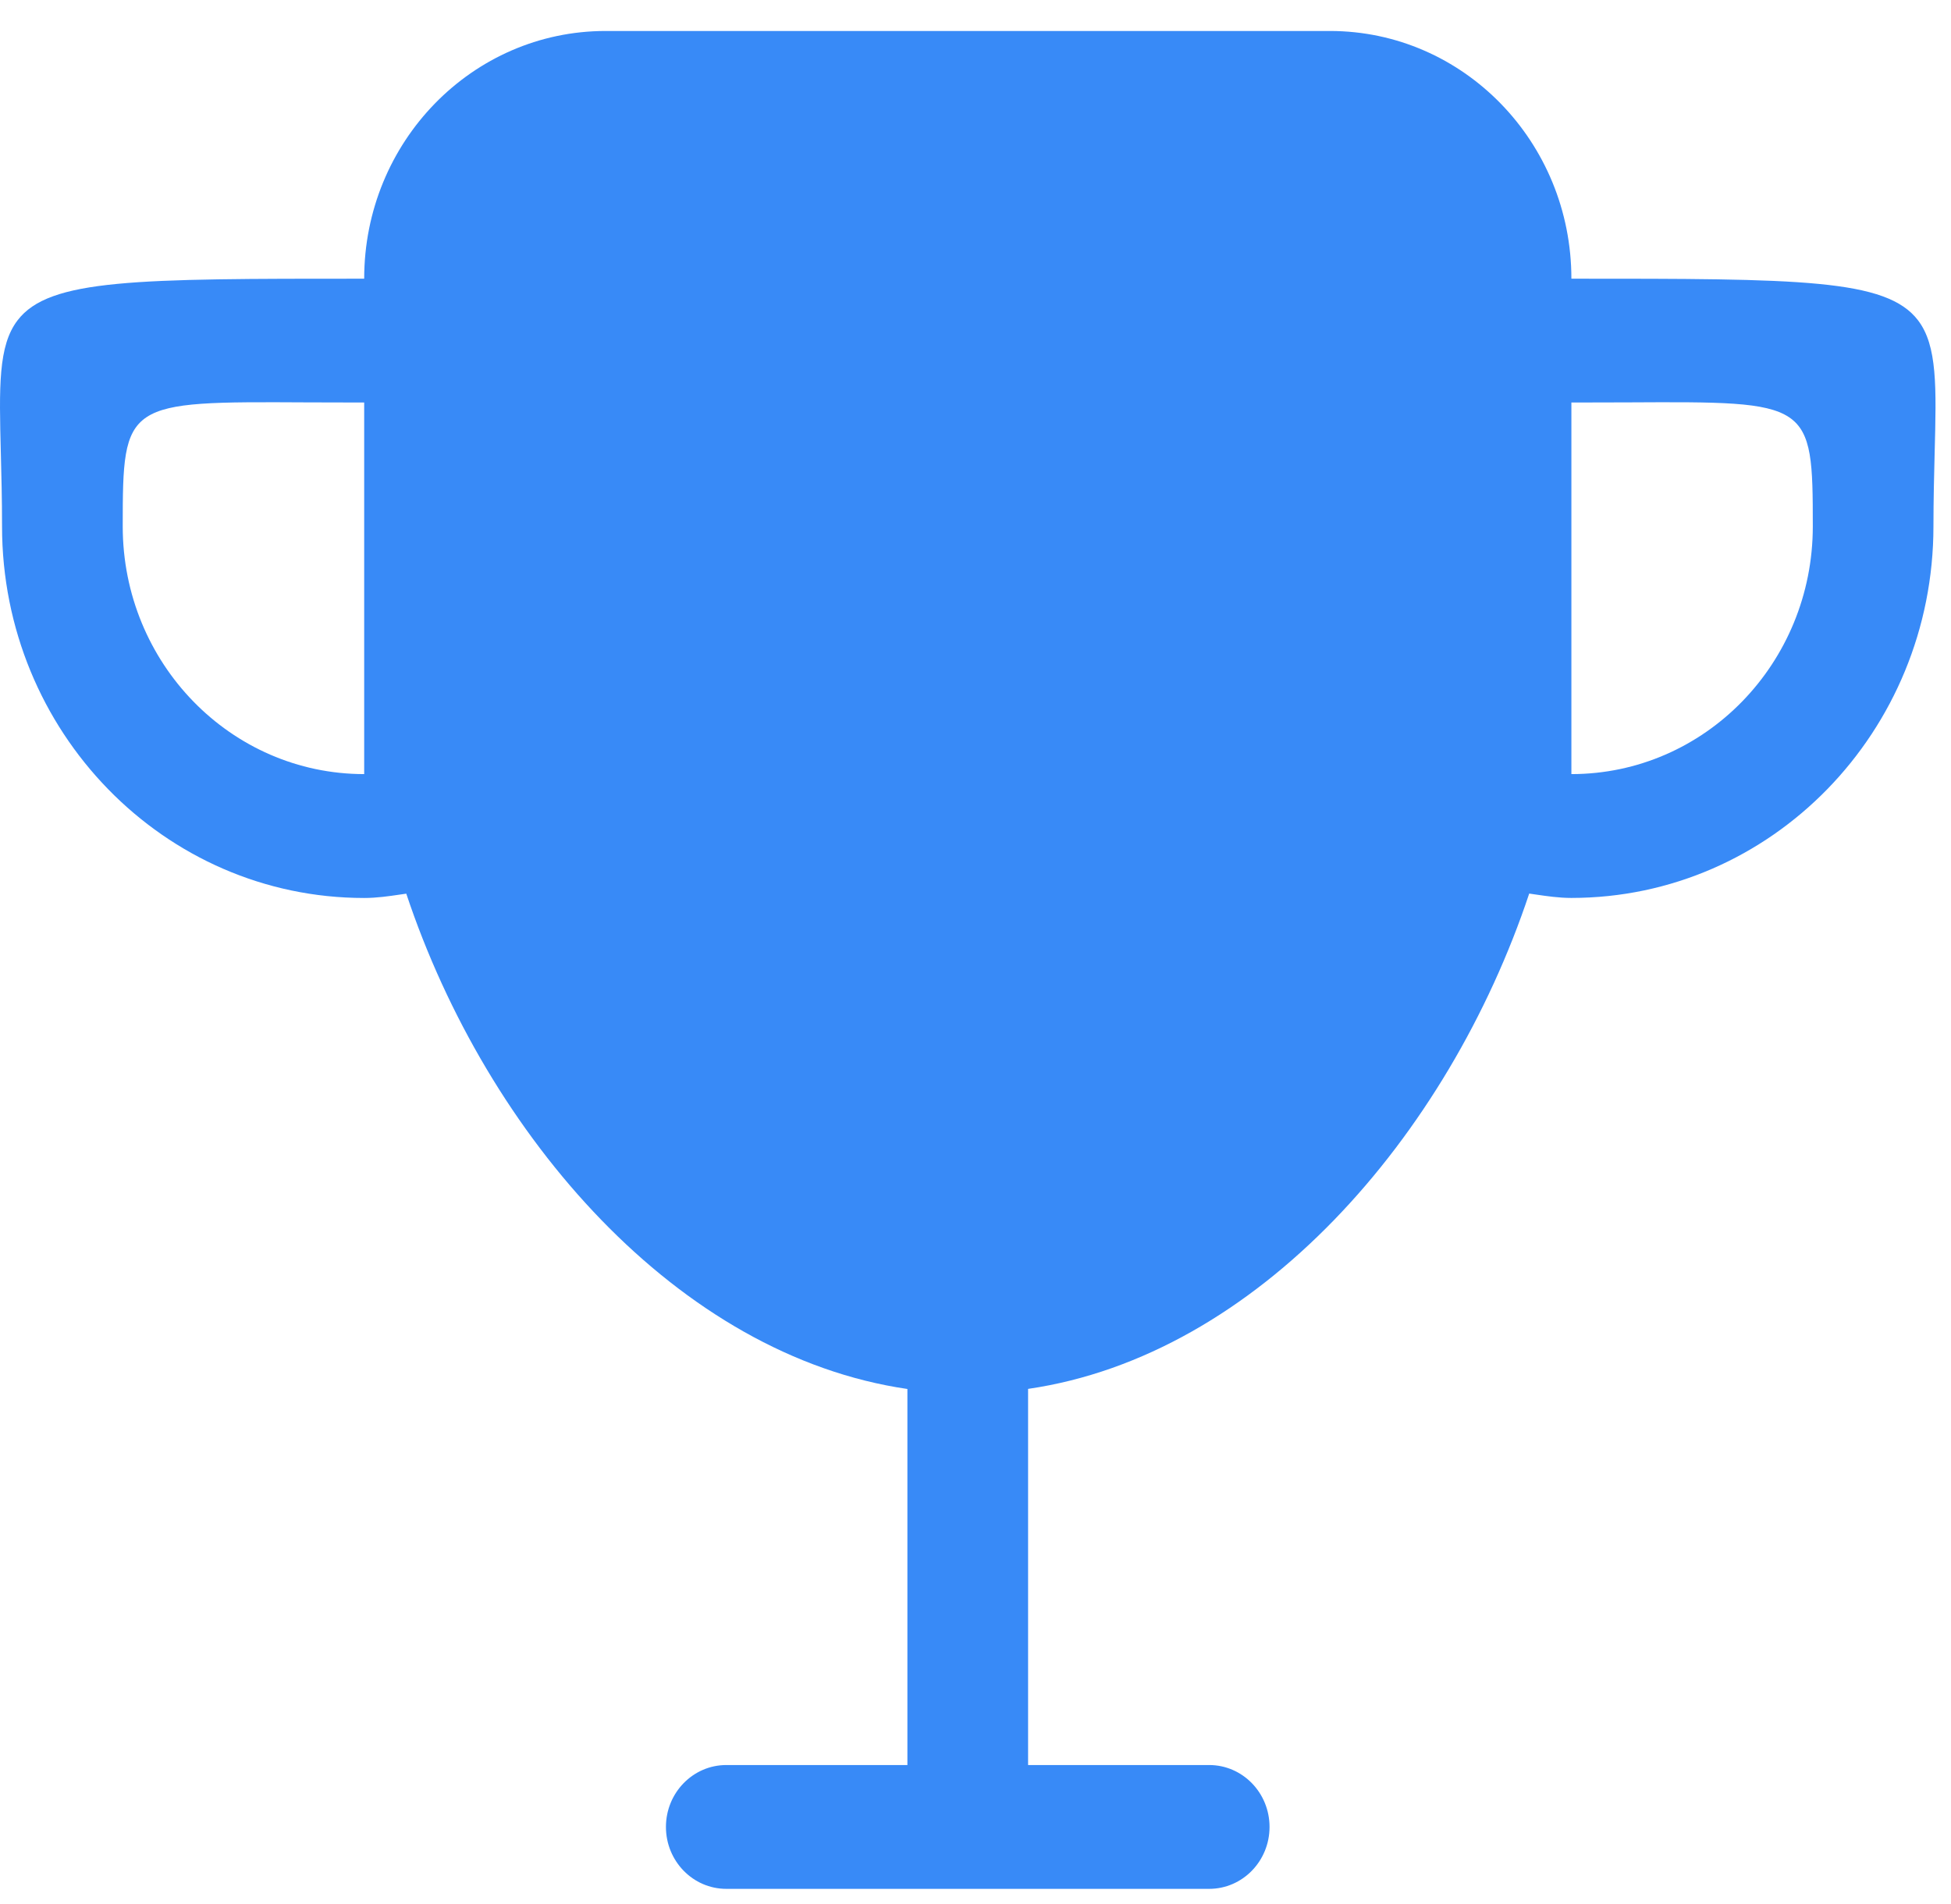 <svg width="42" height="41" viewBox="0 0 42 41" fill="none" xmlns="http://www.w3.org/2000/svg">
<path fill-rule="evenodd" clip-rule="evenodd" d="M33.828 6C33.828 3.055 31.501 0.667 28.63 0.667H13.037C10.166 0.667 7.84 3.055 7.84 6H7.833C2.923 6 1.06 6 0.377 6.898C-0.041 7.446 -0.018 8.33 0.018 9.755C0.03 10.221 0.044 10.744 0.044 11.333C0.044 15.752 3.534 19.333 7.84 19.333C8.107 19.333 8.364 19.296 8.621 19.258C8.663 19.252 8.704 19.246 8.746 19.24C10.49 24.472 14.602 29.185 19.534 29.904V38H15.636C14.918 38 14.336 38.597 14.336 39.333C14.336 40.069 14.918 40.666 15.636 40.666H26.03C26.748 40.666 27.33 40.069 27.33 39.333C27.33 38.597 26.748 38 26.03 38H22.132V29.902C27.065 29.184 31.176 24.471 32.92 19.238C32.961 19.244 33.001 19.25 33.042 19.256L33.043 19.256C33.301 19.294 33.559 19.332 33.826 19.332C38.132 19.332 41.622 15.75 41.622 11.332C41.623 10.743 41.636 10.22 41.648 9.754C41.685 8.33 41.708 7.446 41.291 6.897C40.607 6 38.745 6 33.834 6H33.828ZM7.84 16.666C4.969 16.666 2.642 14.278 2.642 11.333C2.642 8.642 2.687 8.642 6.617 8.663H6.618C6.989 8.664 7.395 8.666 7.84 8.666V16.666ZM33.828 8.666V16.666C36.699 16.666 39.025 14.278 39.025 11.333C39.025 8.642 38.98 8.642 35.05 8.663C34.678 8.664 34.272 8.666 33.828 8.666Z" fill="#388AF7"/>
</svg>
